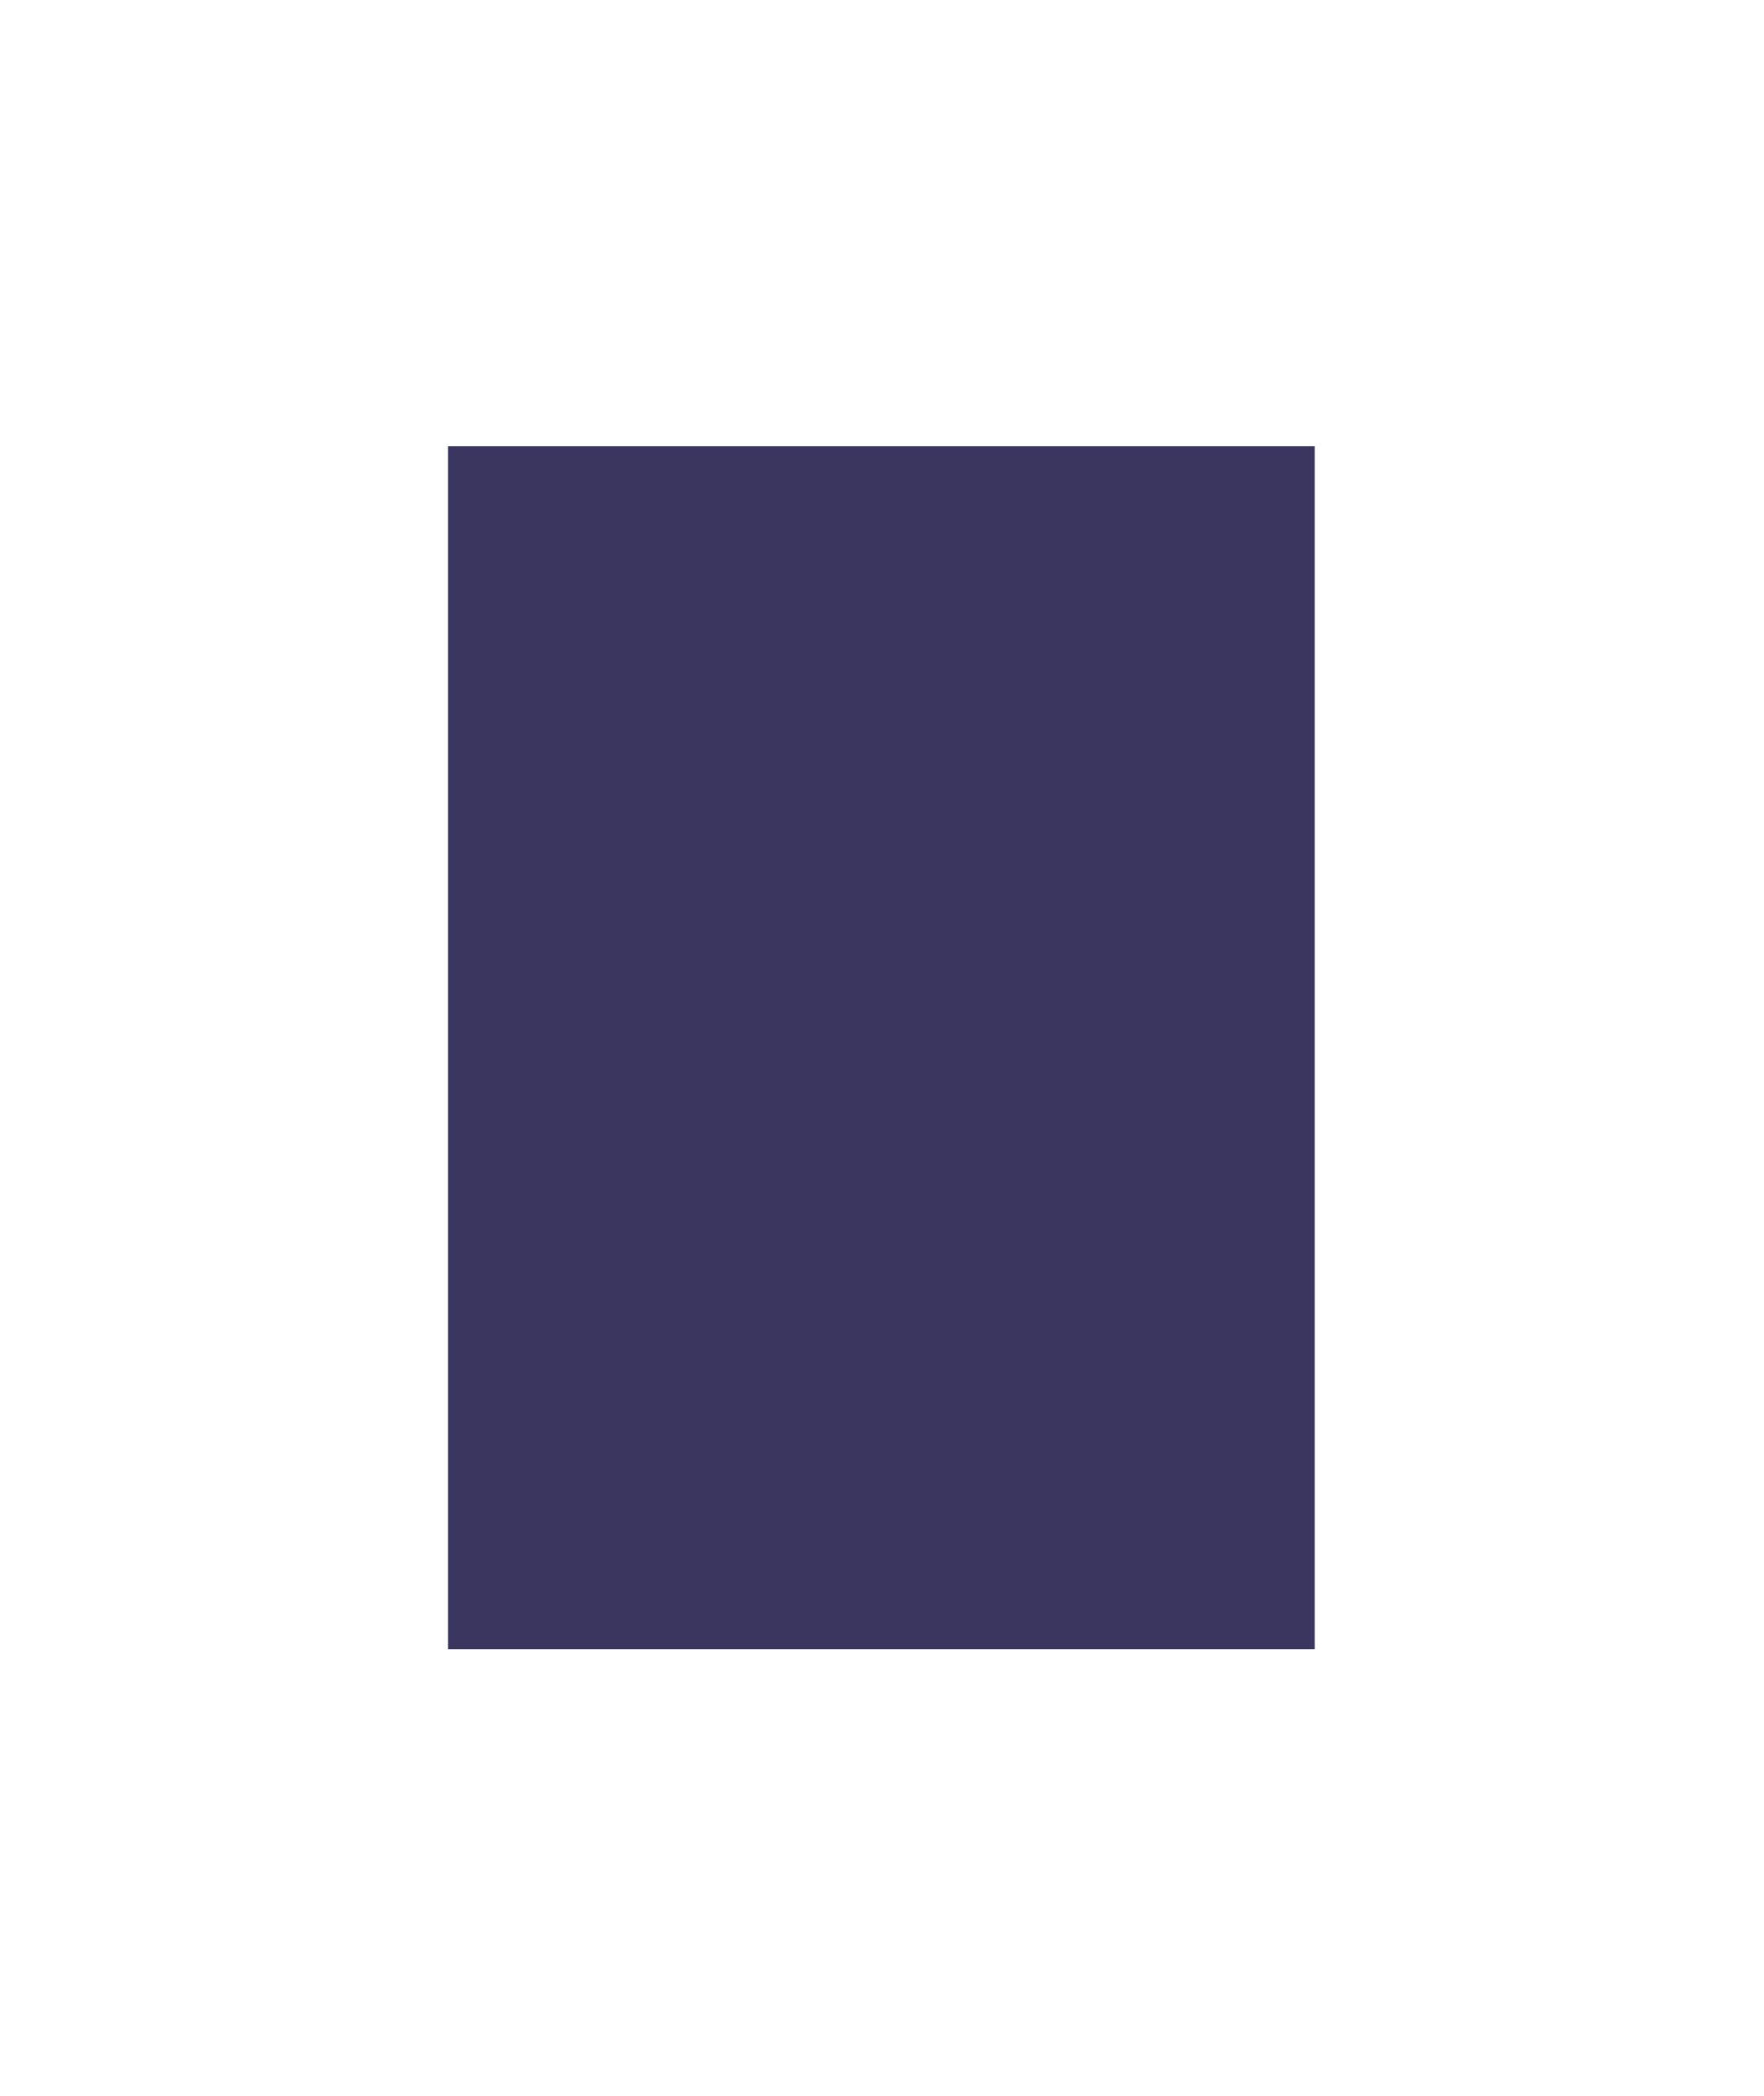 <svg xmlns="http://www.w3.org/2000/svg" width="378" height="449" viewBox="0 0 378 449">
    <defs>
        <filter id="a" width="222.8%" height="188.5%" x="-61.4%" y="-44.2%" filterUnits="objectBoundingBox">
            <feGaussianBlur in="SourceGraphic" stdDeviation="38"/>
        </filter>
    </defs>
    <path fill="#3B365F" fill-rule="evenodd" d="M33 81.243h185.725V339H33z" filter="url(#a)" style="mix-blend-mode:multiply" transform="translate(63 14.356)"/>
</svg>
